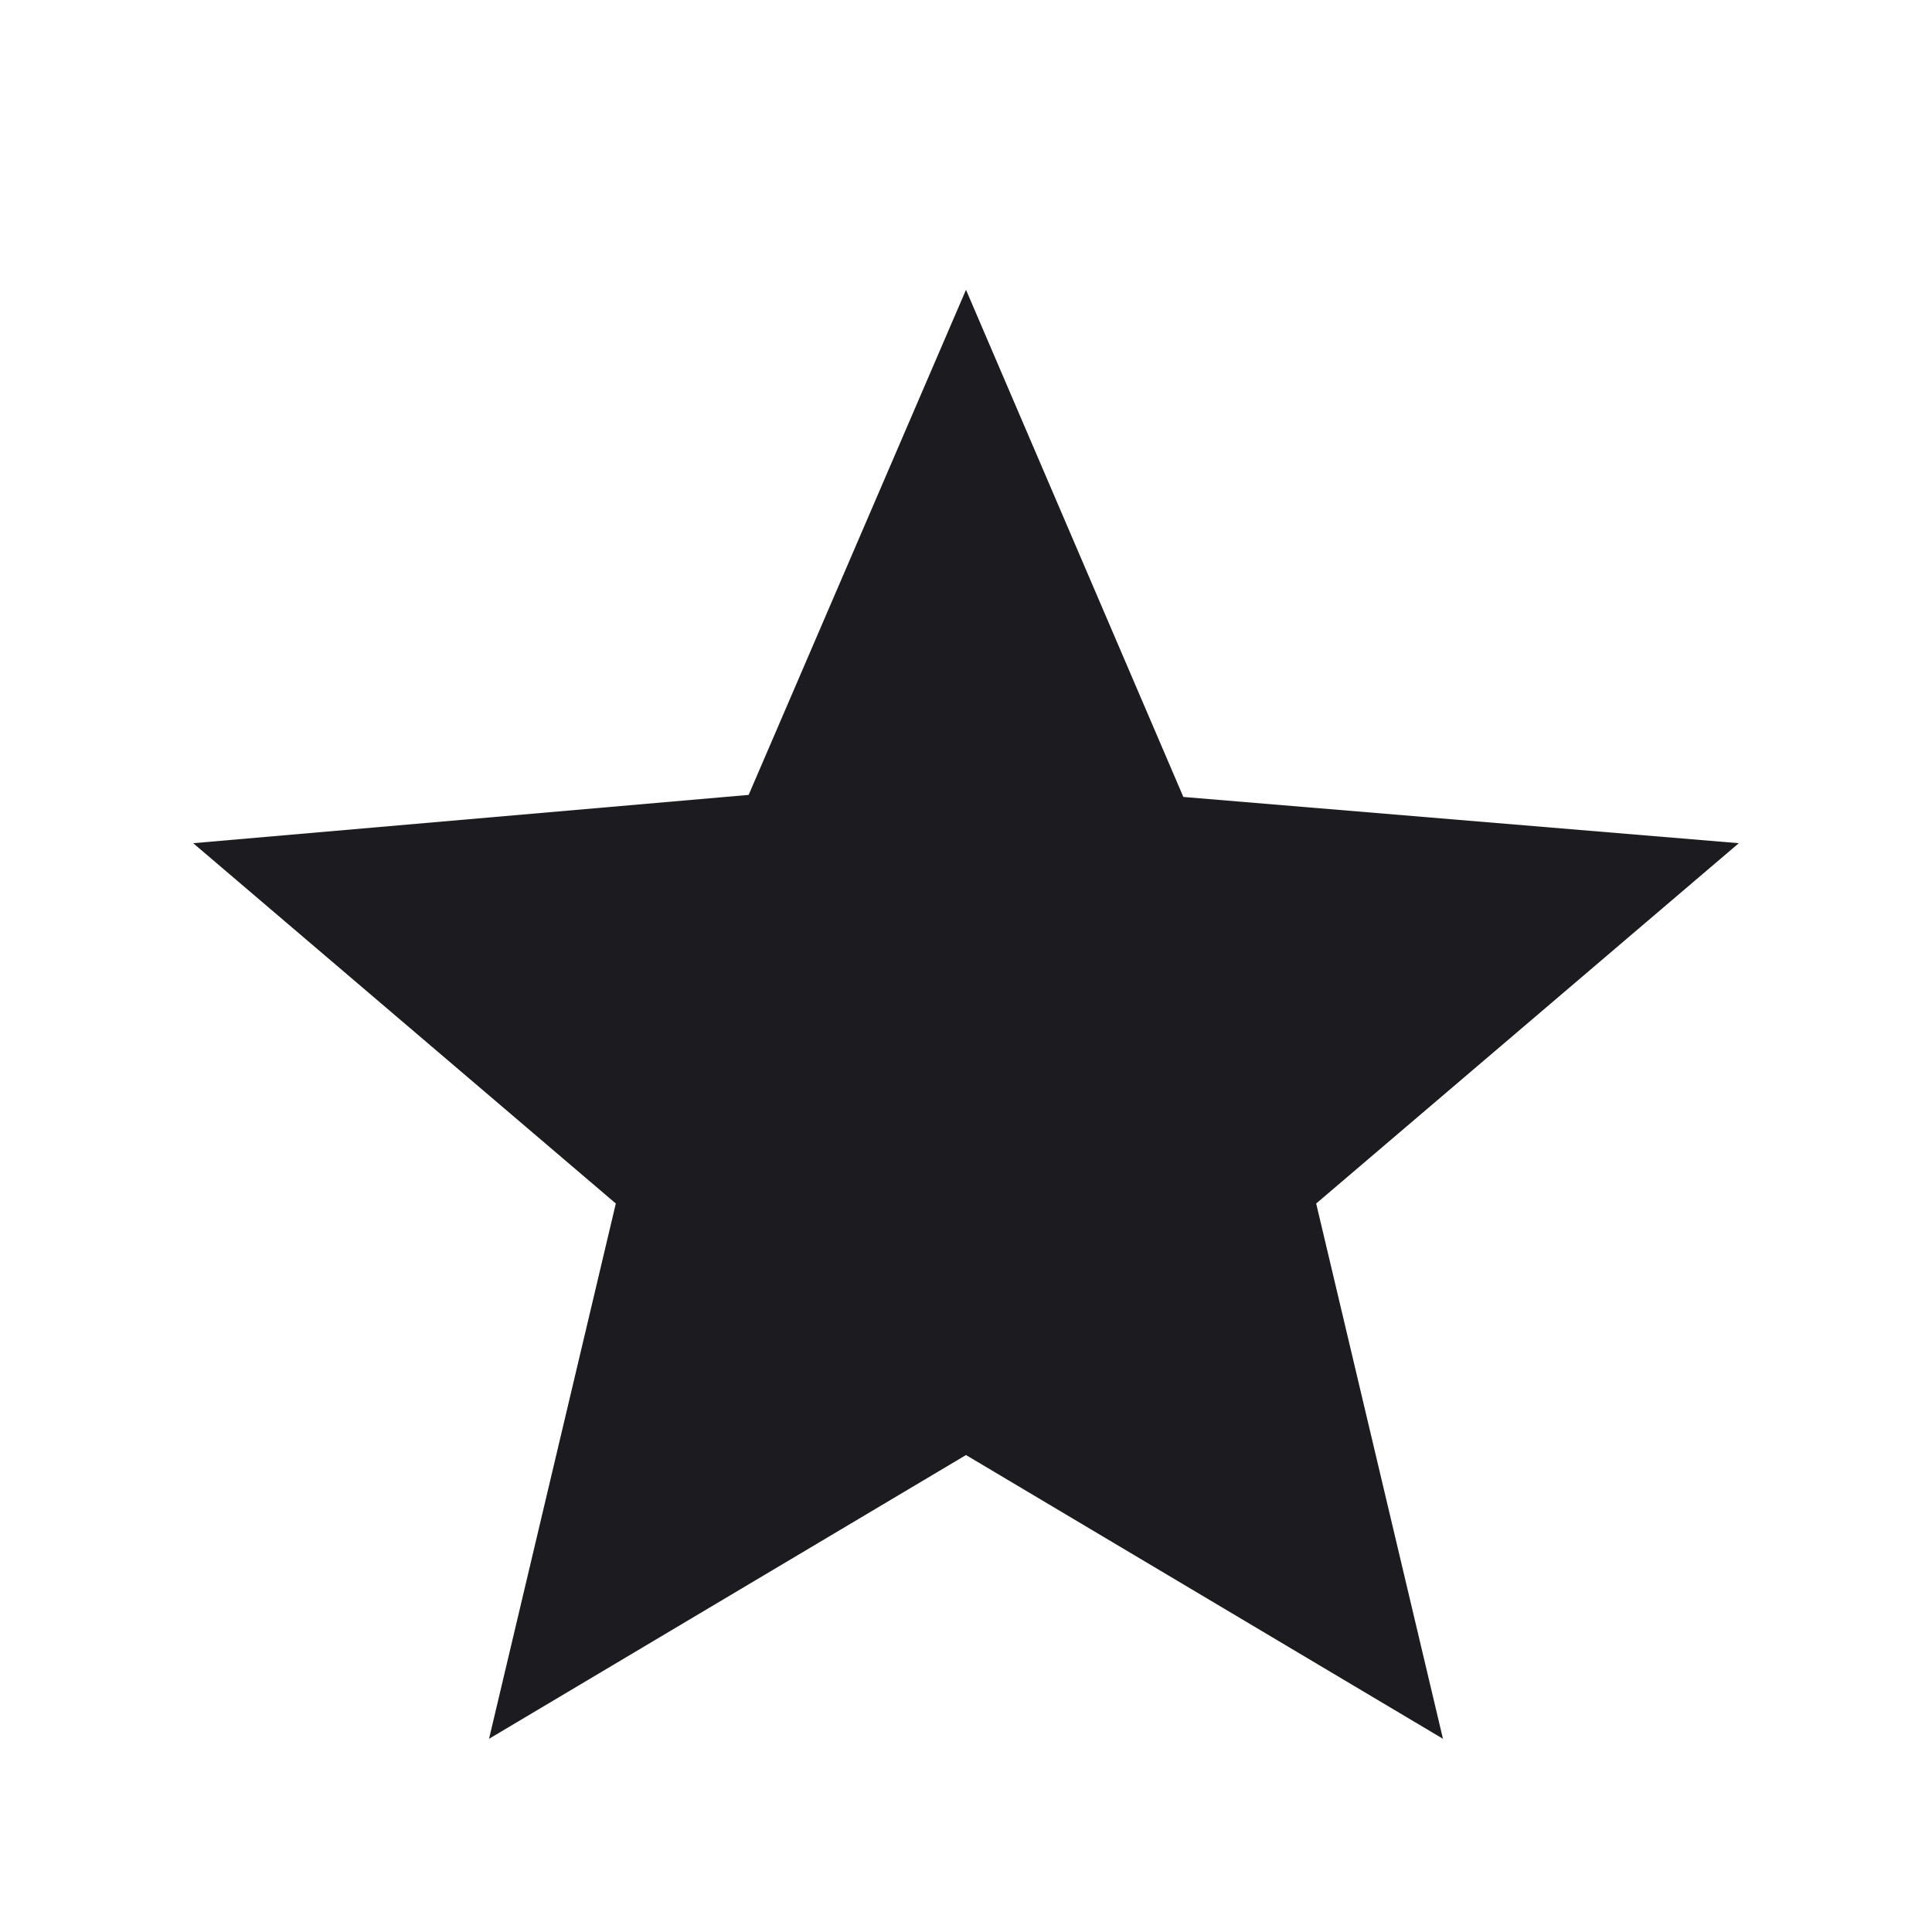 <svg width="16" height="16" viewBox="0 0 16 16" fill="none" xmlns="http://www.w3.org/2000/svg">
<mask id="mask0_3_1654" style="mask-type:alpha" maskUnits="userSpaceOnUse" x="0" y="0" width="16" height="16">
<rect width="16" height="16" fill="#D9D9D9"/>
</mask>
<g mask="url(#mask0_3_1654)">
<path d="M4.05 14.4L5.1 9.967L1.6 6.983L6.2 6.583L8 2.4L9.8 6.6L14.4 6.983L10.9 9.967L11.95 14.4L8 12.05L4.05 14.4Z" fill="#1C1B1F"/>
</g>
</svg>
